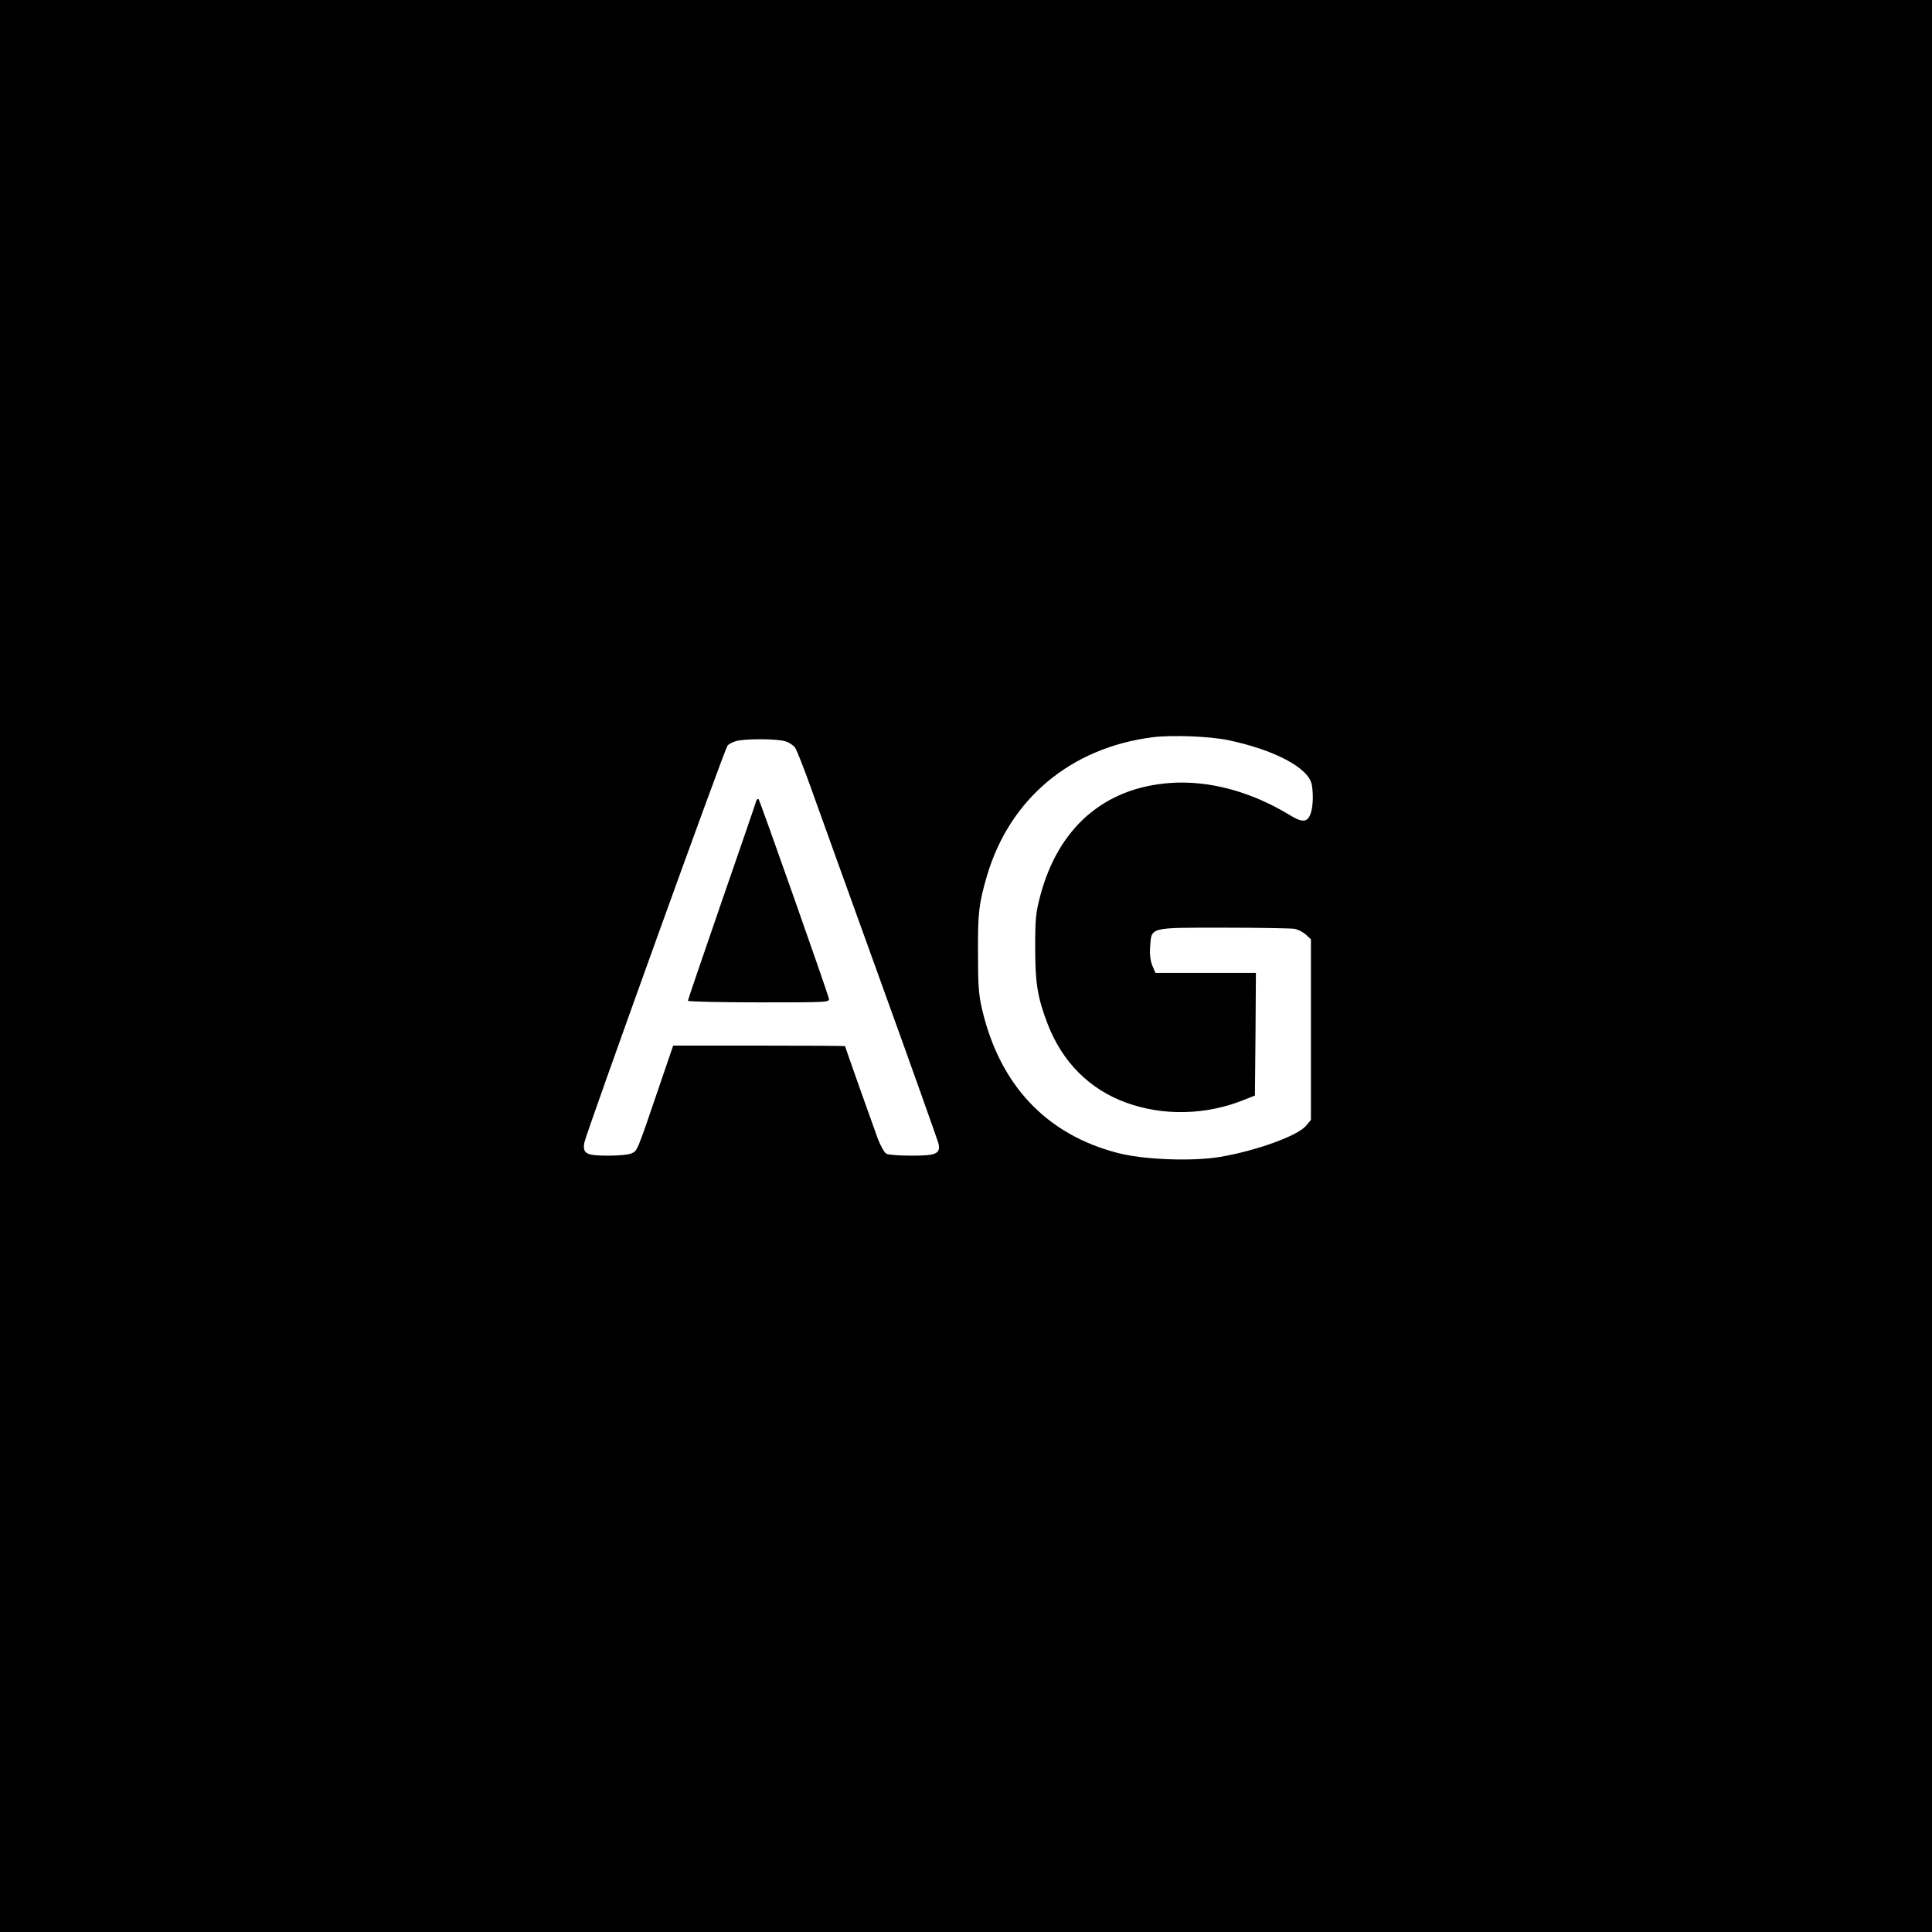 <?xml version="1.0" standalone="no"?>
<!DOCTYPE svg PUBLIC "-//W3C//DTD SVG 20010904//EN"
 "http://www.w3.org/TR/2001/REC-SVG-20010904/DTD/svg10.dtd">
<svg version="1.0" xmlns="http://www.w3.org/2000/svg"
 width="983pt" height="983pt" viewBox="0 0 983 983"
 preserveAspectRatio="xMidYMid meet">
<g transform="translate(0,983) scale(0.1,-0.1)"
fill="#000000" stroke="none">
<path d="M0 4915 l0 -4915 4915 0 4915 0 0 4915 0 4915 -4915 0 -4915 0 0
-4915z m6245 1150 c237 -49 412 -141 429 -226 9 -48 7 -112 -5 -147 -16 -47
-42 -49 -107 -9 -197 120 -412 178 -611 163 -333 -25 -566 -227 -658 -573 -23
-87 -26 -117 -26 -263 0 -183 12 -256 63 -389 75 -195 213 -333 399 -401 189
-69 406 -64 598 13 l58 23 3 312 2 312 -255 0 -256 0 -16 37 c-10 25 -14 57
-11 97 7 100 -7 96 378 96 180 0 341 -3 359 -6 17 -4 42 -17 56 -30 l25 -23 0
-460 0 -459 -25 -30 c-43 -51 -250 -126 -435 -158 -142 -24 -390 -15 -524 20
-362 94 -599 345 -689 730 -18 76 -21 123 -21 291 -1 205 5 249 46 390 116
392 427 651 843 704 98 12 285 5 380 -14z m-2252 -6 c20 -5 44 -21 53 -34 8
-13 42 -97 74 -187 32 -90 191 -531 353 -980 163 -450 298 -831 302 -846 11
-52 -11 -62 -136 -62 -61 0 -119 4 -129 10 -10 5 -30 40 -44 77 -27 74 -166
465 -166 470 0 2 -197 3 -438 3 l-437 0 -74 -217 c-110 -323 -108 -318 -137
-331 -14 -7 -67 -12 -118 -12 -114 0 -132 10 -123 66 8 45 713 2002 729 2021
6 7 25 17 42 22 43 13 203 13 249 0z"/>
<path d="M3847 5753 c-2 -10 -82 -241 -176 -513 -94 -272 -171 -498 -171 -502
0 -4 163 -8 361 -8 361 0 361 0 356 21 -12 45 -350 1005 -357 1012 -4 5 -10 0
-13 -10z"/>
</g>
</svg>
